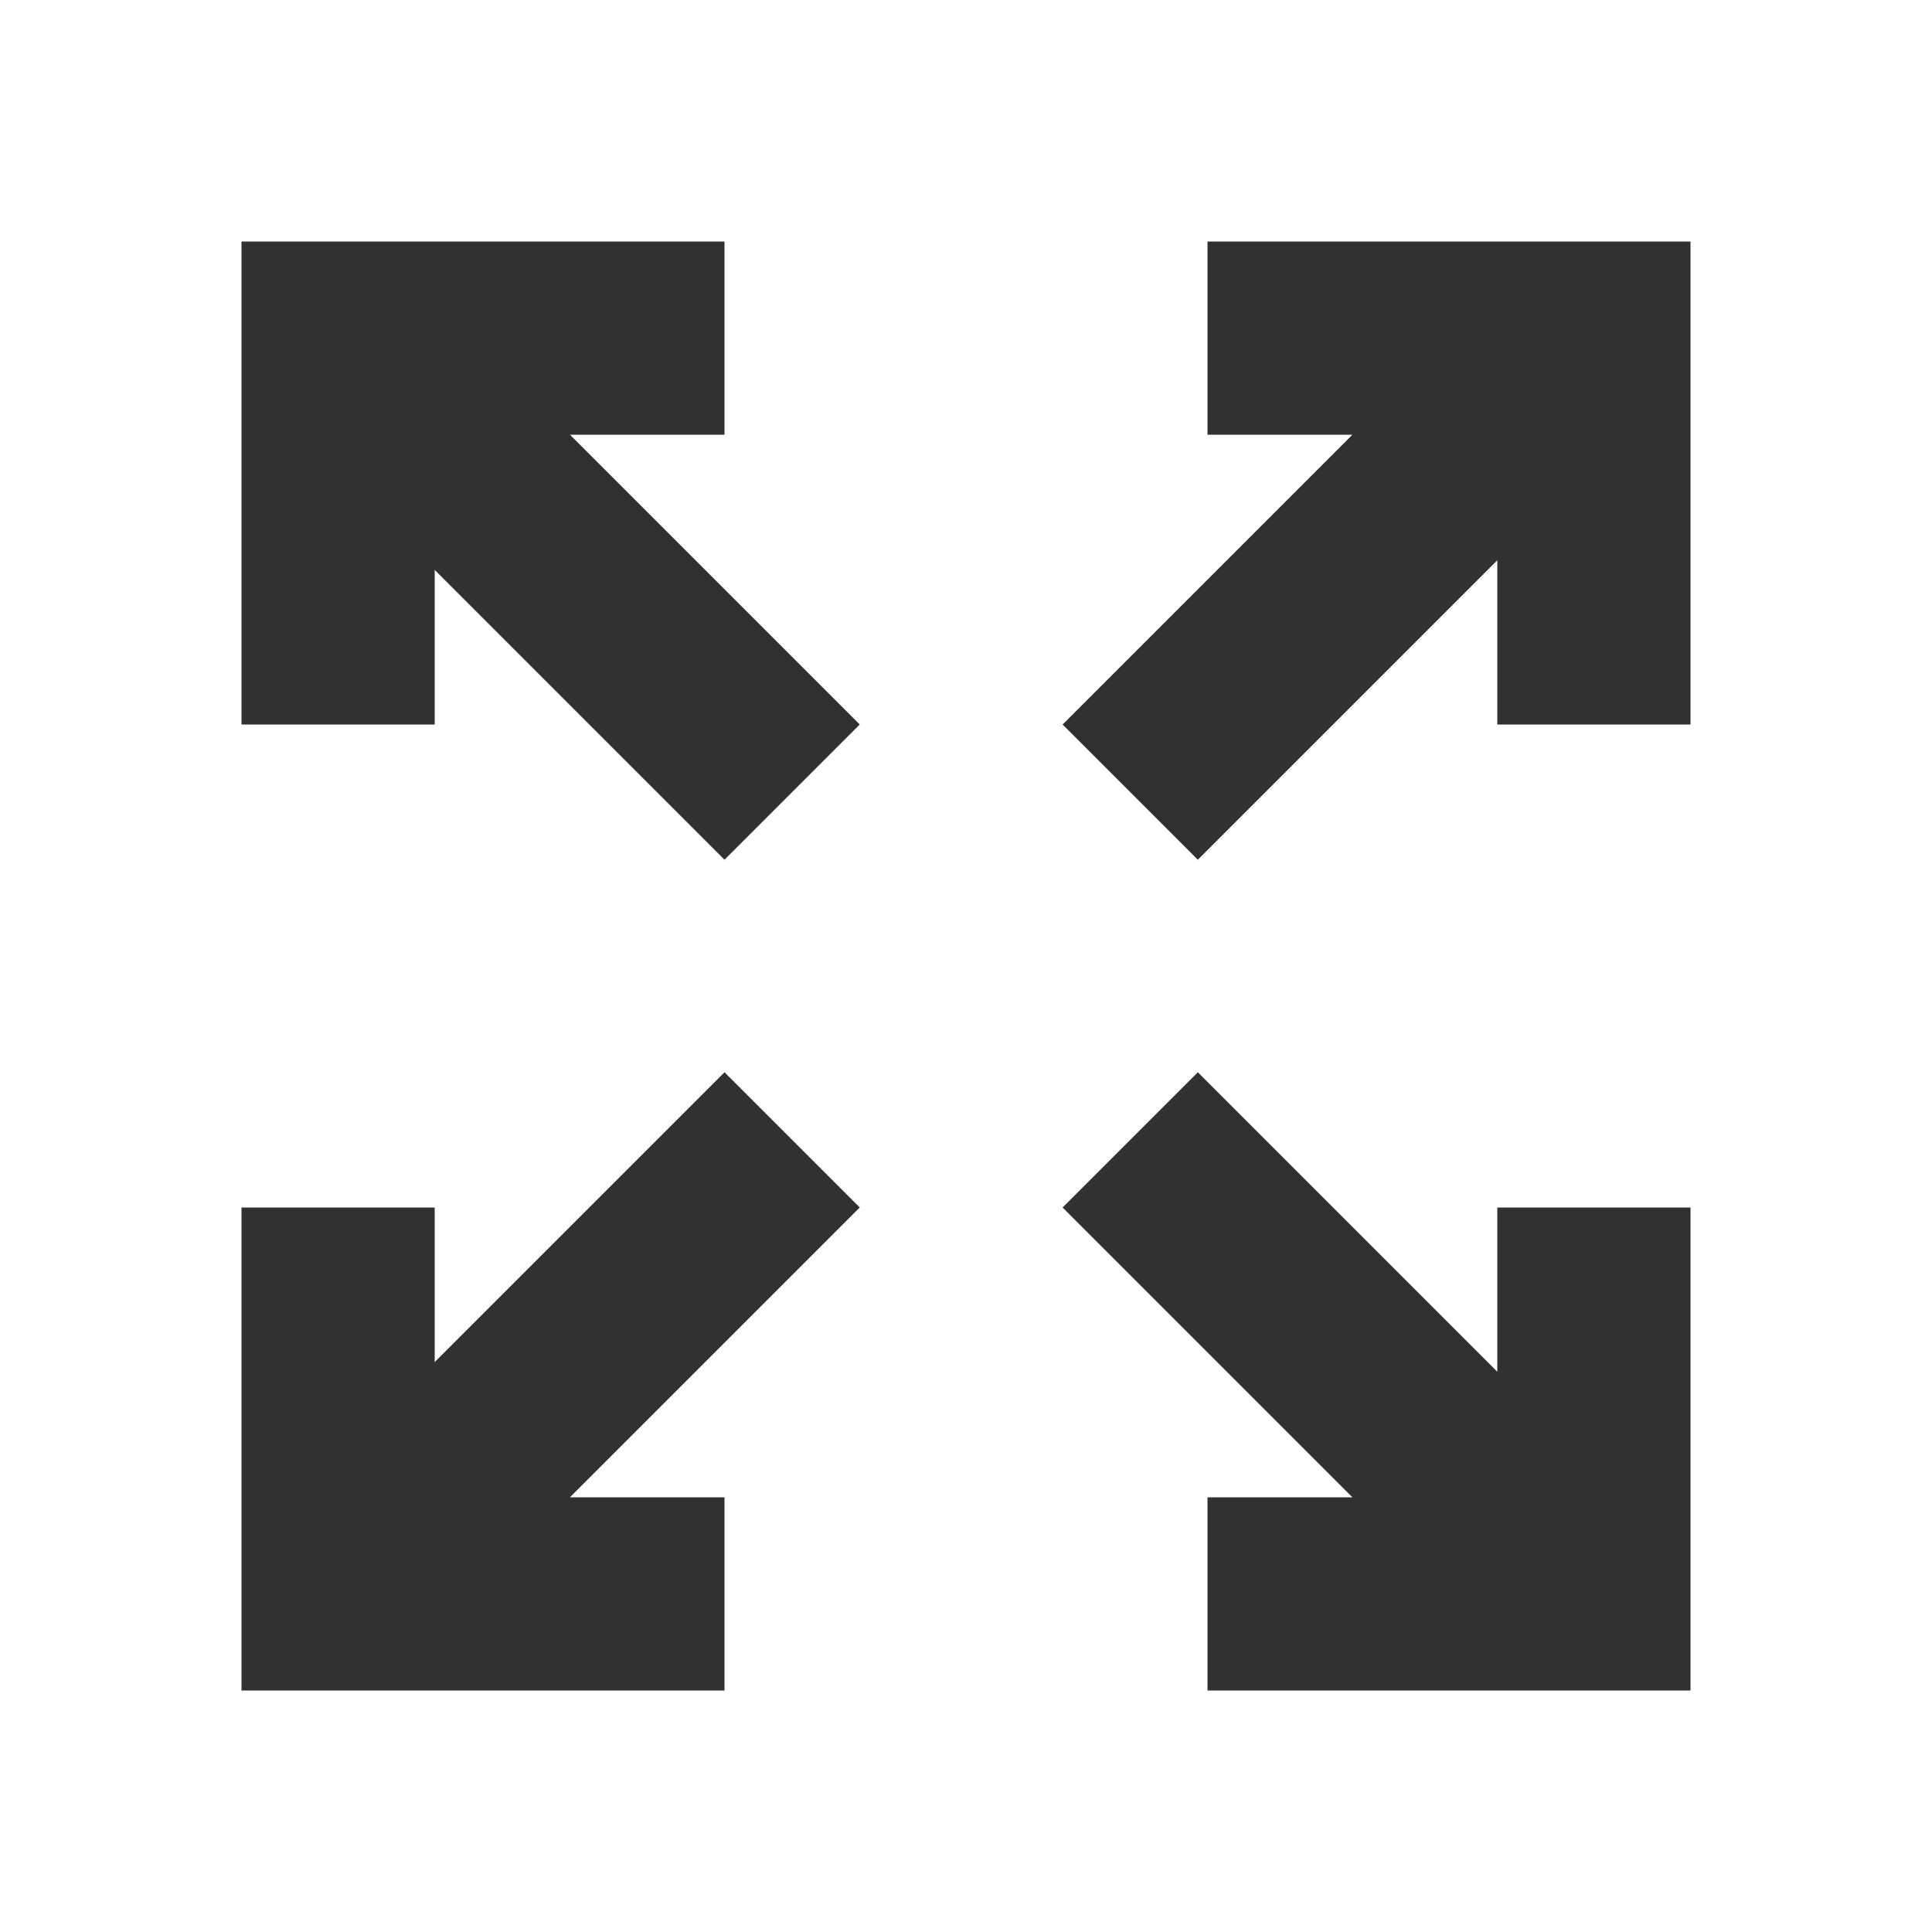 <svg xmlns="http://www.w3.org/2000/svg" width="32" height="32" viewBox="0 0 32 32"><defs><style>.a{opacity:0;}.b{fill:#303133;}</style></defs><g transform="translate(-288 -238)"><rect class="a" width="32" height="32" transform="translate(288 238)"/><path class="b" d="M218.773,234.133h2.56v3.2h-8v-8h3.2v2.56l4.8-4.8,2.24,2.24-4.8,4.8Zm12.96,0-4.8-4.8,2.24-2.24,4.96,4.96v-2.72h3.2v8h-8v-3.2Zm-12.96-17.6,4.8,4.8-2.24,2.24-4.8-4.8v2.56h-3.2v-8h8v3.2h-2.56Zm12.96,0h-2.4v-3.2h8v8h-3.2v-2.72l-4.96,4.96-2.24-2.24,4.8-4.8Z" transform="translate(78.667 28.667)"/></g></svg>